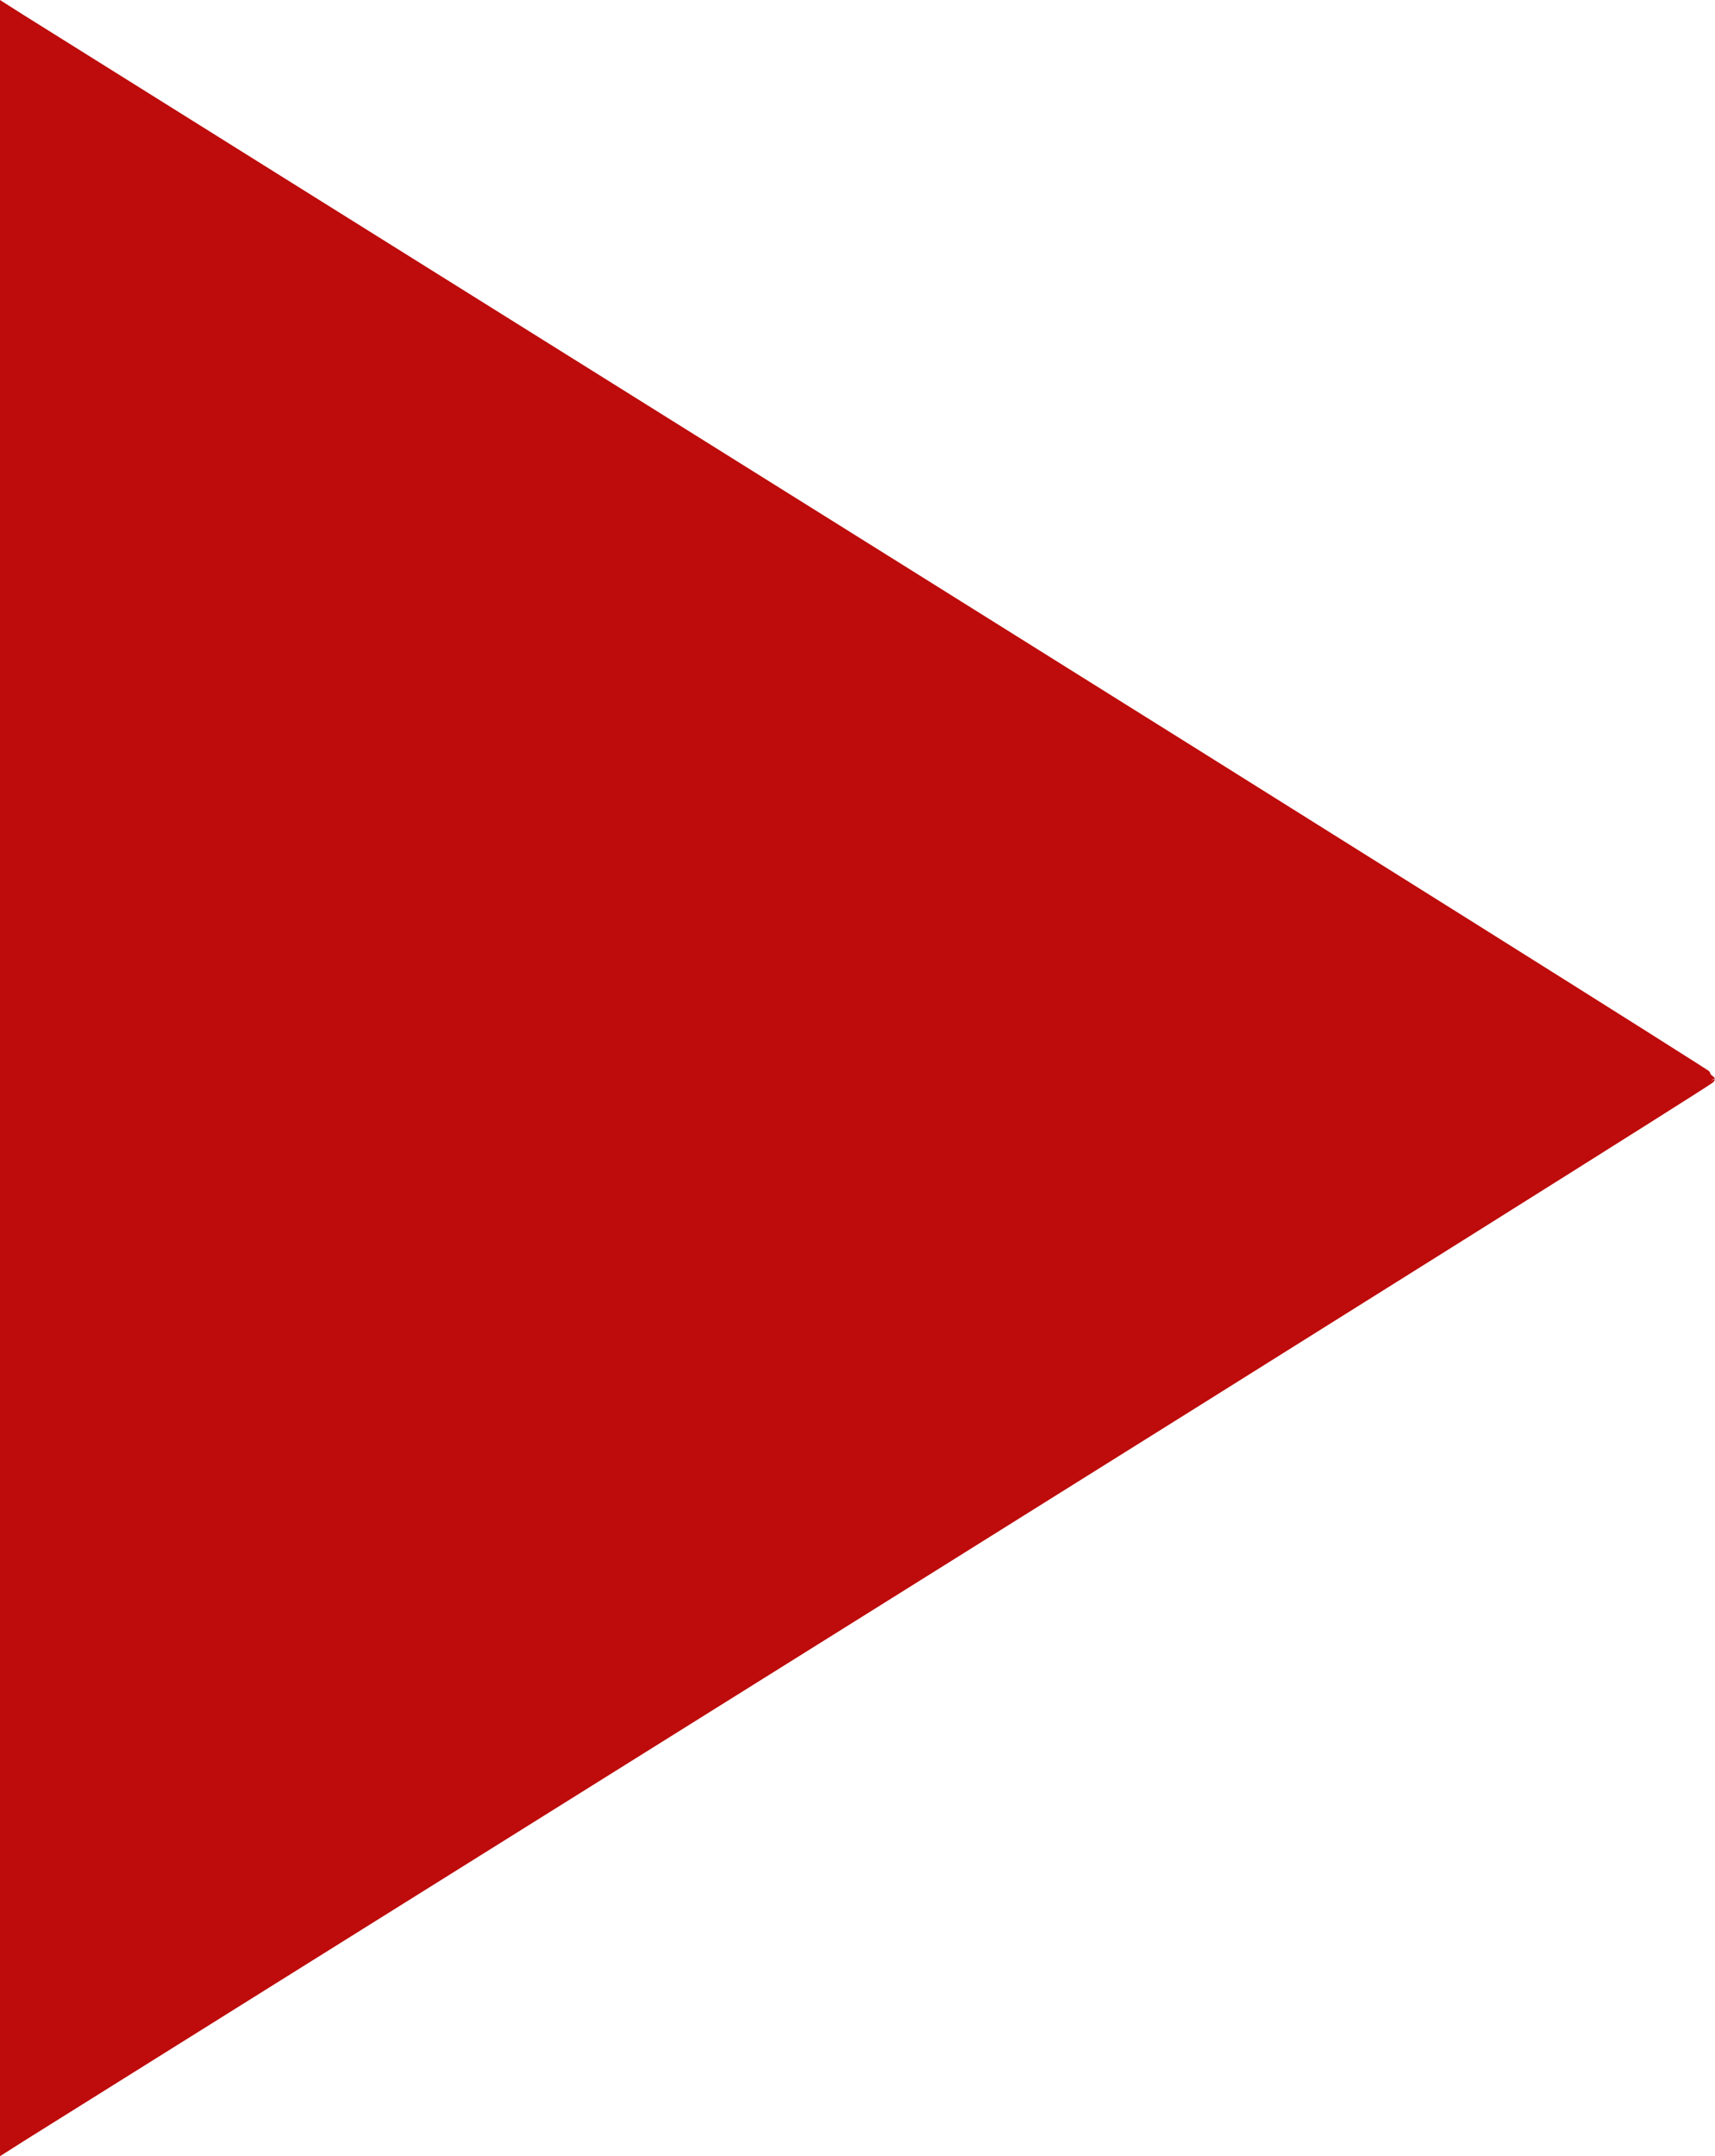 <?xml version="1.0" encoding="UTF-8" standalone="no"?>
<svg
   height="20.167"
   viewBox="0 -960 641.989 806.668"
   width="16.05"
   fill="#e8eaed"
   version="1.1"
   id="svg4"
   sodipodi:docname="red-arrow.svg"
   inkscape:version="1.1.2 (0a00cf5339, 2022-02-04)"
   xmlns:inkscape="http://www.inkscape.org/namespaces/inkscape"
   xmlns:sodipodi="http://sodipodi.sourceforge.net/DTD/sodipodi-0.dtd"
   xmlns="http://www.w3.org/2000/svg"
   xmlns:svg="http://www.w3.org/2000/svg">
  <defs
     id="defs8" />
  <sodipodi:namedview
     id="namedview6"
     pagecolor="#ffffff"
     bordercolor="#666666"
     borderopacity="1.0"
     inkscape:pageshadow="2"
     inkscape:pageopacity="0.0"
     inkscape:pagecheckerboard="0"
     showgrid="false"
     inkscape:zoom="36.25"
     inkscape:cx="8.0275862"
     inkscape:cy="10.068966"
     inkscape:window-width="1920"
     inkscape:window-height="1056"
     inkscape:window-x="0"
     inkscape:window-y="0"
     inkscape:window-maximized="1"
     inkscape:current-layer="svg4" />
  <path
     style="fill:#be0b0b;stroke:#be0b0b;stroke-width:4.196;stroke-miterlimit:10;stroke-opacity:1;fill-opacity:1"
     d="m 7.891,-952.502 c 3.186,2.024 146.69,91.729 318.897,199.344 172.207,107.615 313.103,196.037 313.103,196.493 0,0.456 -140.897,88.878 -313.103,196.493 -172.207,107.615 -315.71,197.32 -318.897,199.344 l -5.793,3.68 v -399.516 -399.516 z"
     id="path1539" />
</svg>
